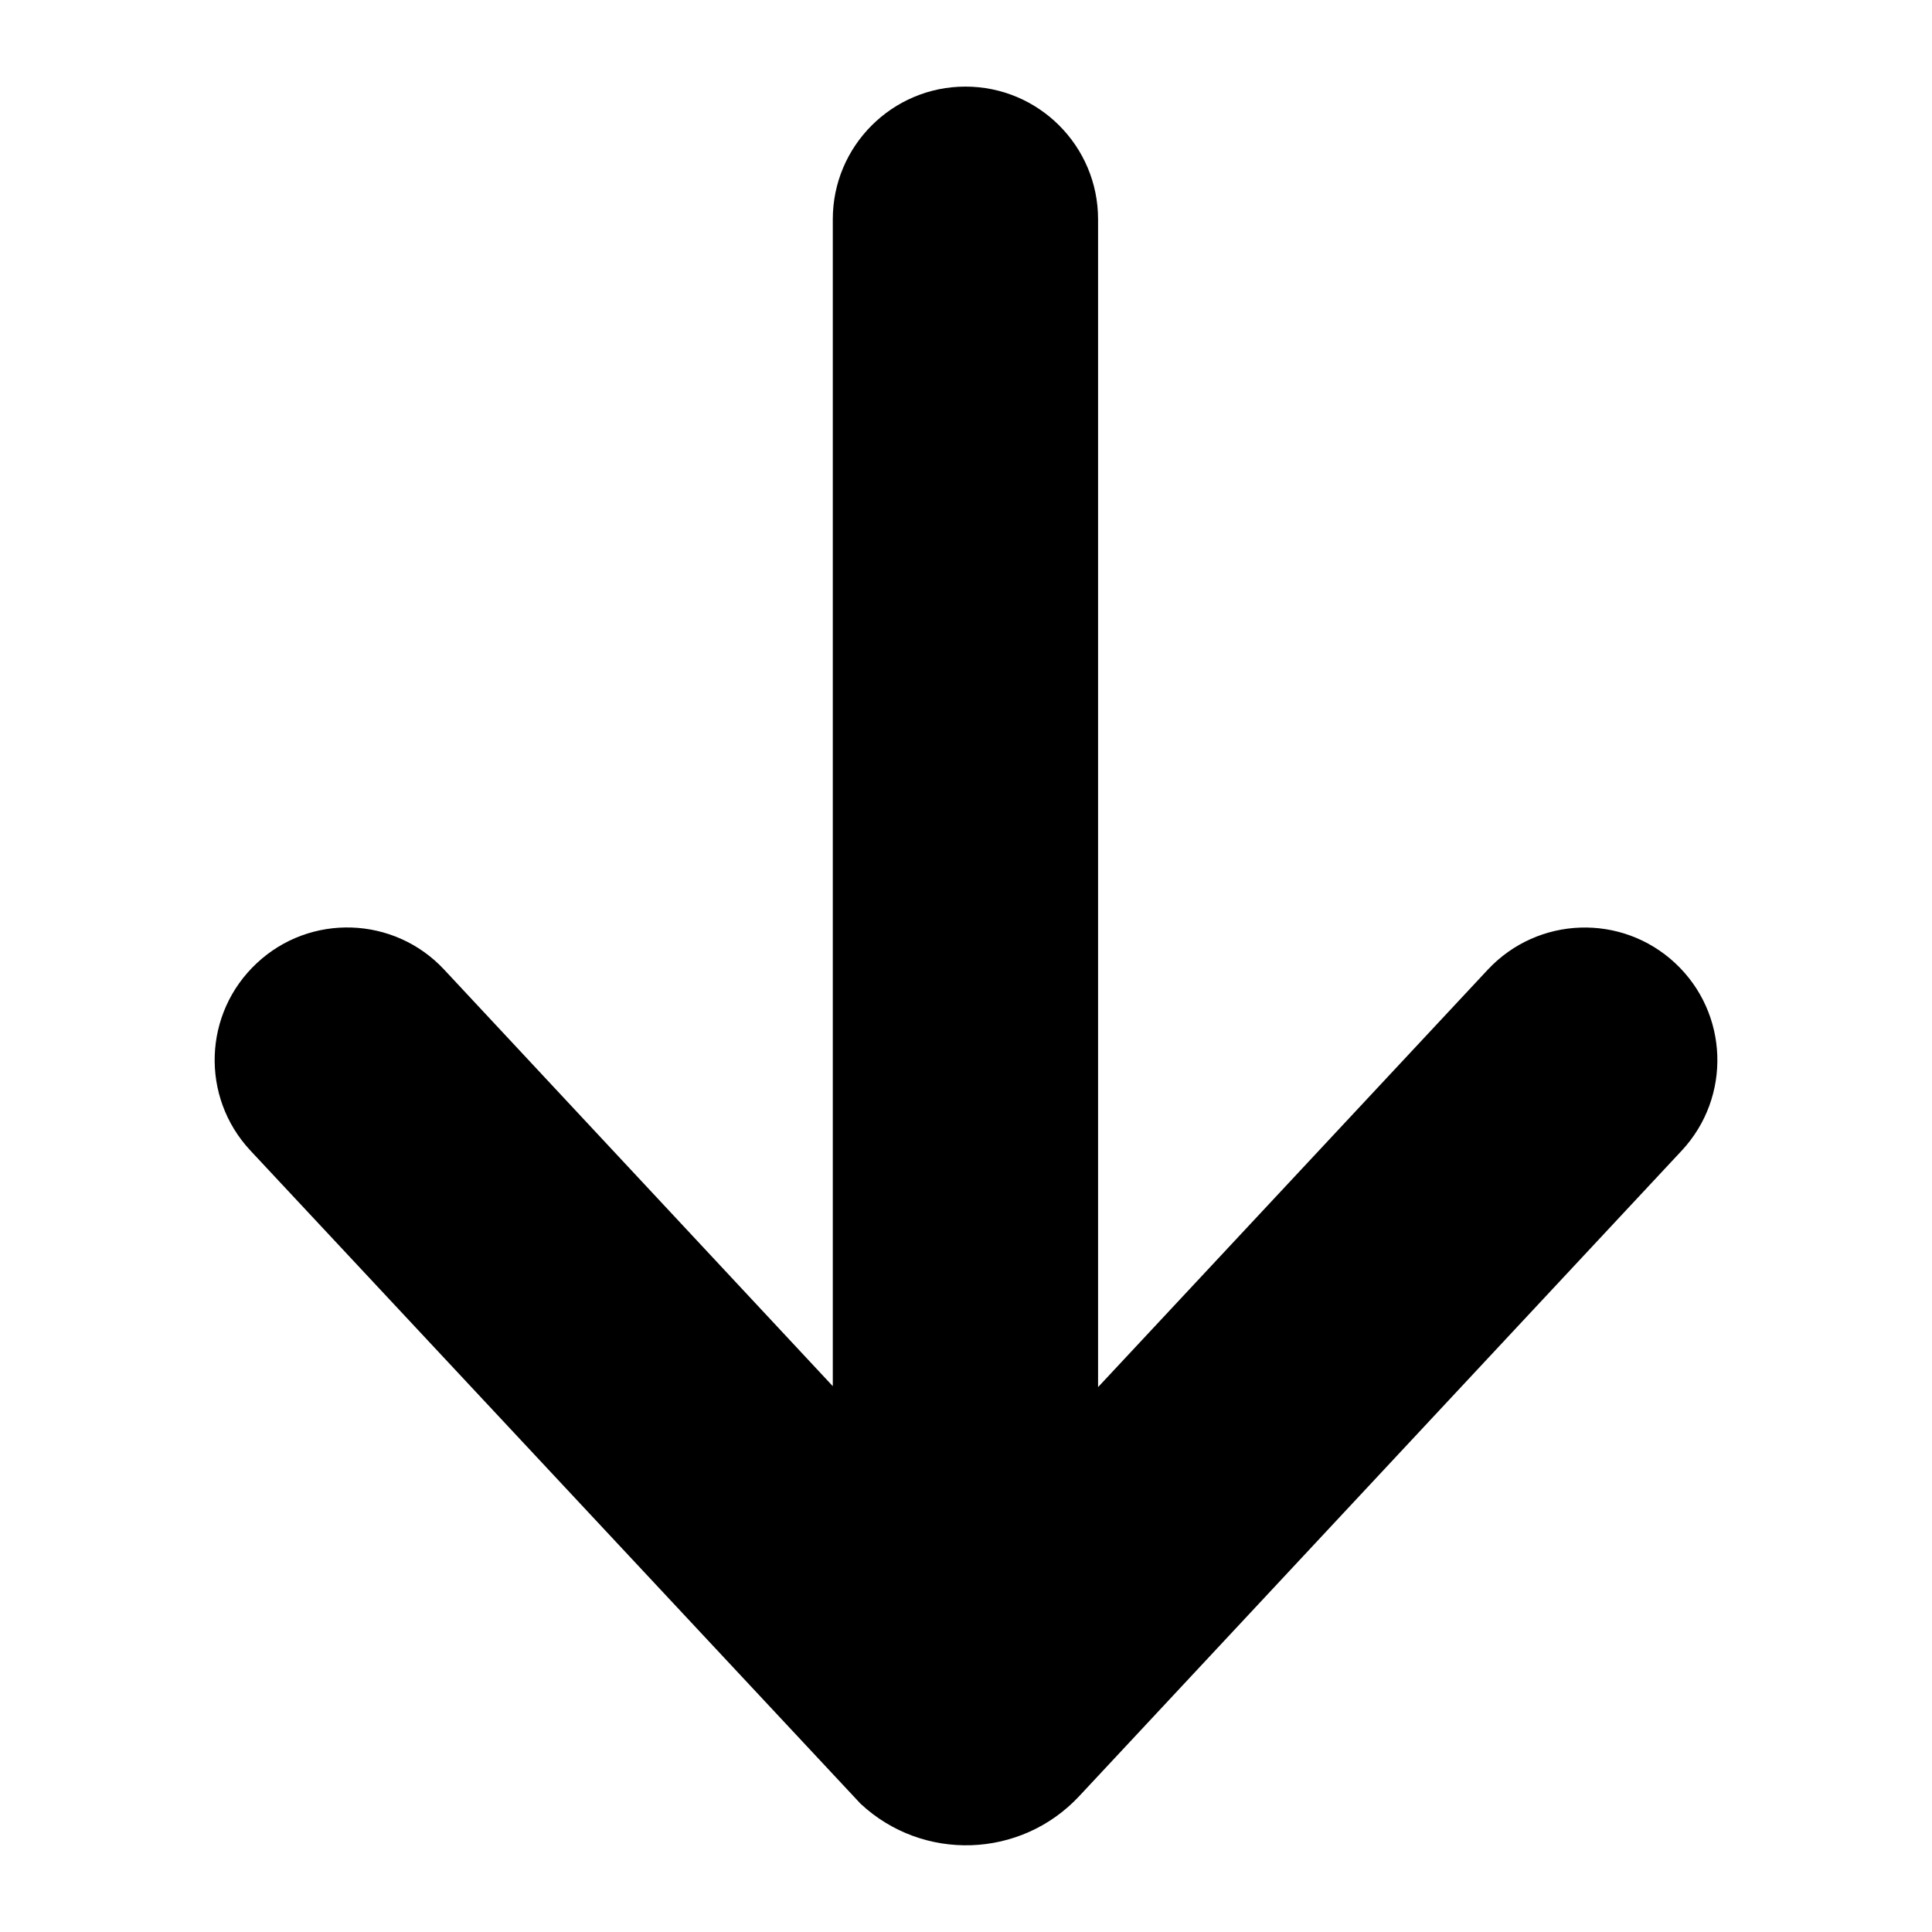 <svg xmlns="http://www.w3.org/2000/svg" viewBox="0 0 1024 1024">
  <path d="M887.9,510.5c-28.4-26.5-72.8-24.9-99.3,3.4L582,735.2v-619c0-38.8-31.5-70.3-70.3-70.3s-70.3,31.5-70.3,70.3v618.5 L235.4,513.9h0c-26.5-28.4-71-29.9-99.3-3.4c-28.4,26.5-29.9,70.9-3.4,99.3L456.1,956c33.1,30.9,85,29.1,115.9-4l319.4-342.2 C917.8,581.4,916.3,537,887.9,510.5z"/>
</svg>
